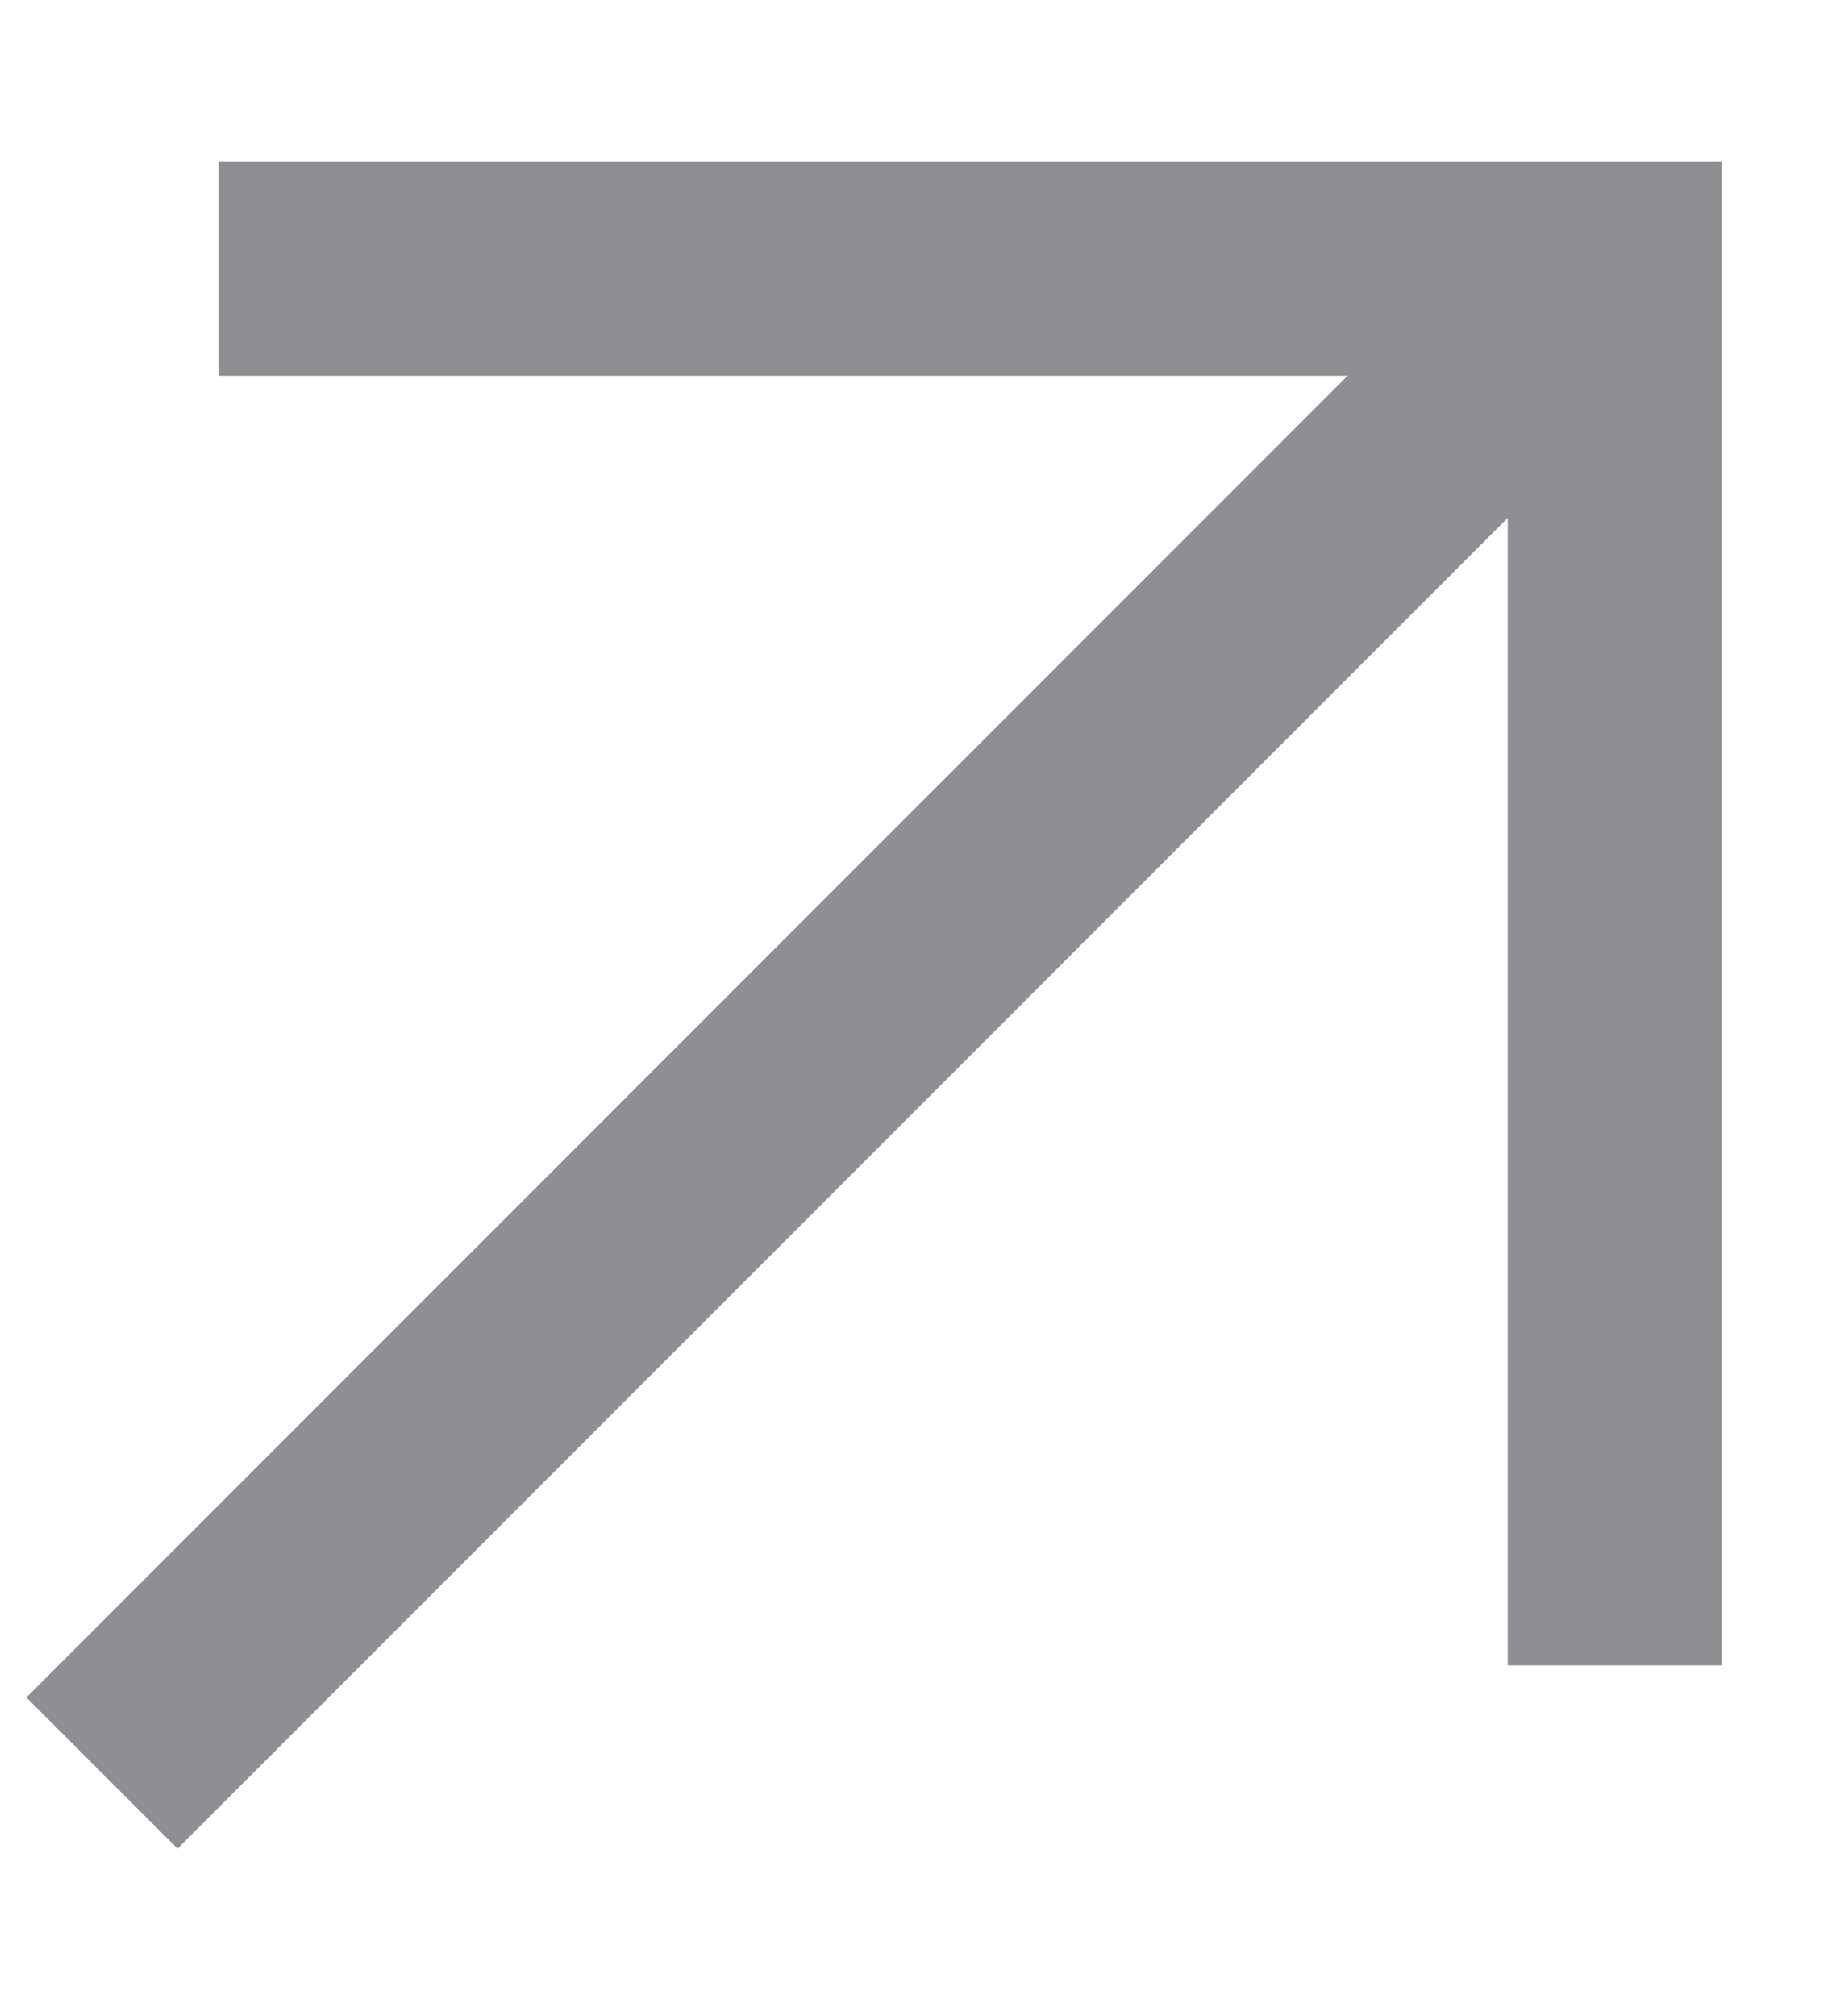 <svg width="10" height="11" viewBox="0 0 10 11" fill="none" xmlns="http://www.w3.org/2000/svg">
<path fill-rule="evenodd" clip-rule="evenodd" d="M8.23 9.087V2.826L0.969 10.087L0.144 9.262L7.356 2.05H1.192V0.883H8.23H9.395H9.397V9.087H8.23Z" fill="#8E8E93"/>
</svg>
